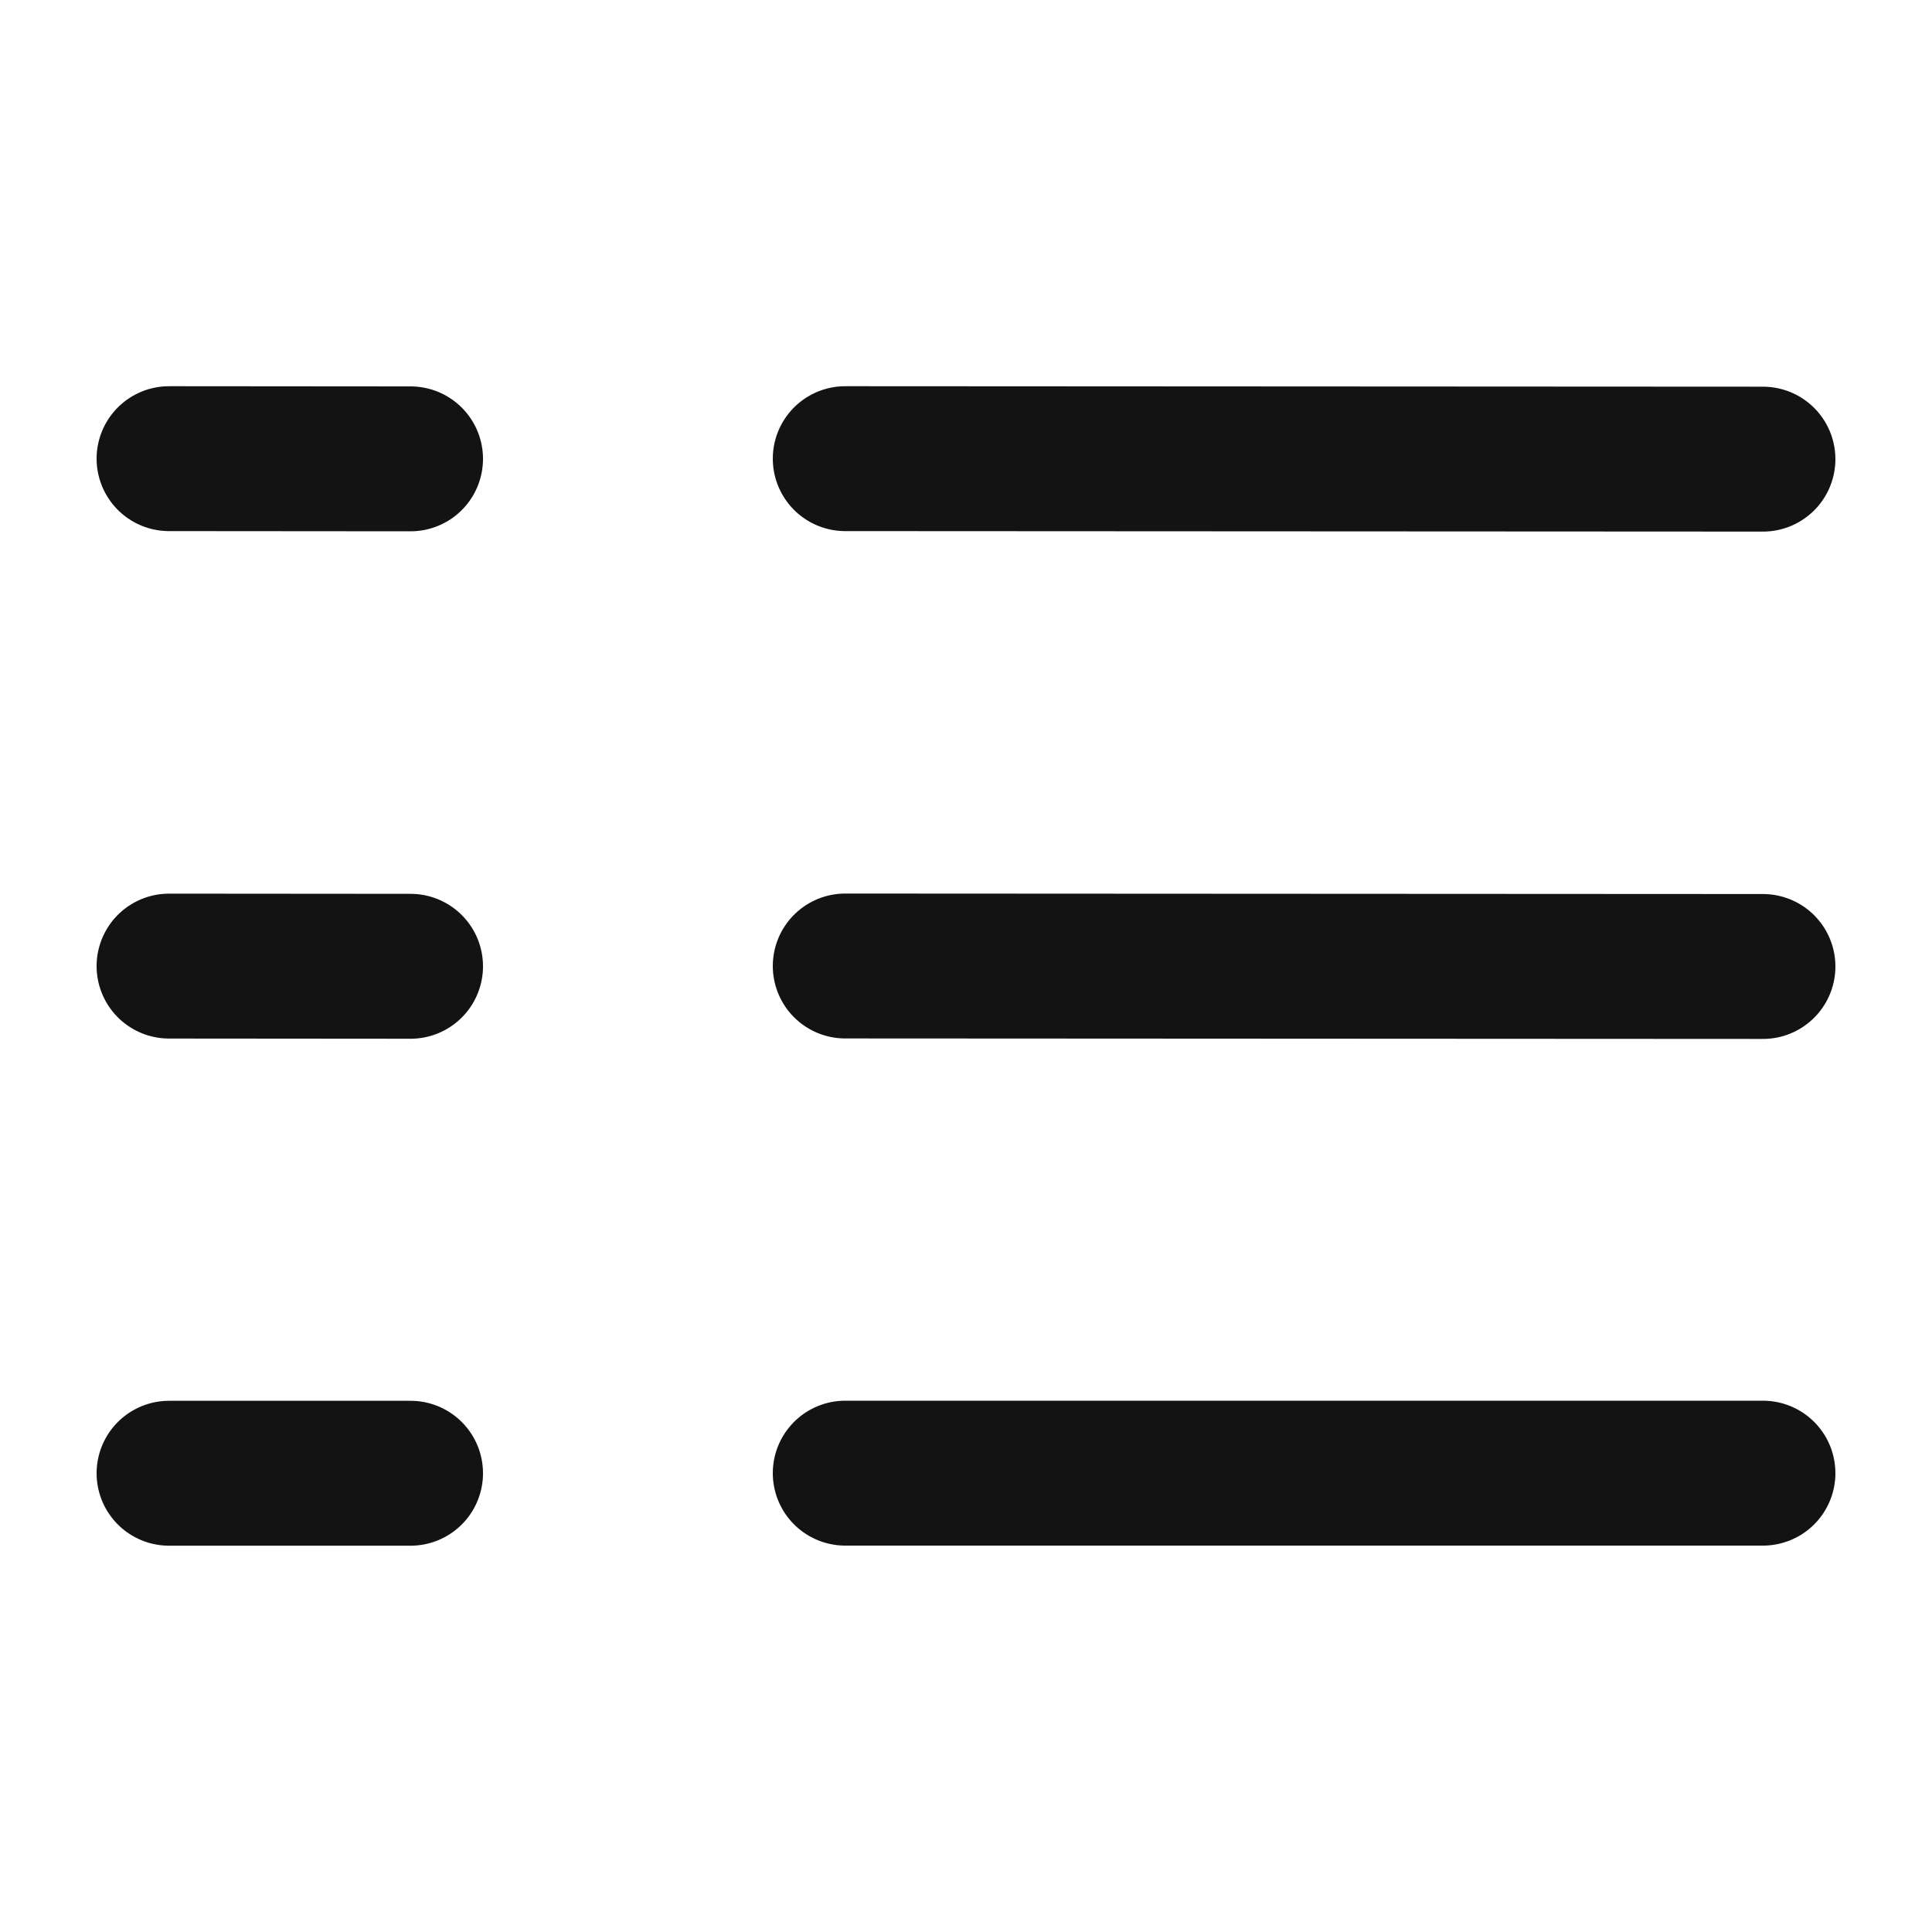 <svg fill="none" height="20" viewBox="0 0 20 20" width="20" xmlns="http://www.w3.org/2000/svg"><path d="m8.75 4.748 9.5.005m-9.5 5.247 9.5.005m-9.5 5.245h9.5m-16.5-10.502 2.5.002m-2.5 5.251 2.5.002m-2.5 5.248h2.5" stroke="#131313" stroke-linecap="round" stroke-linejoin="round" stroke-width="1.5"/></svg>